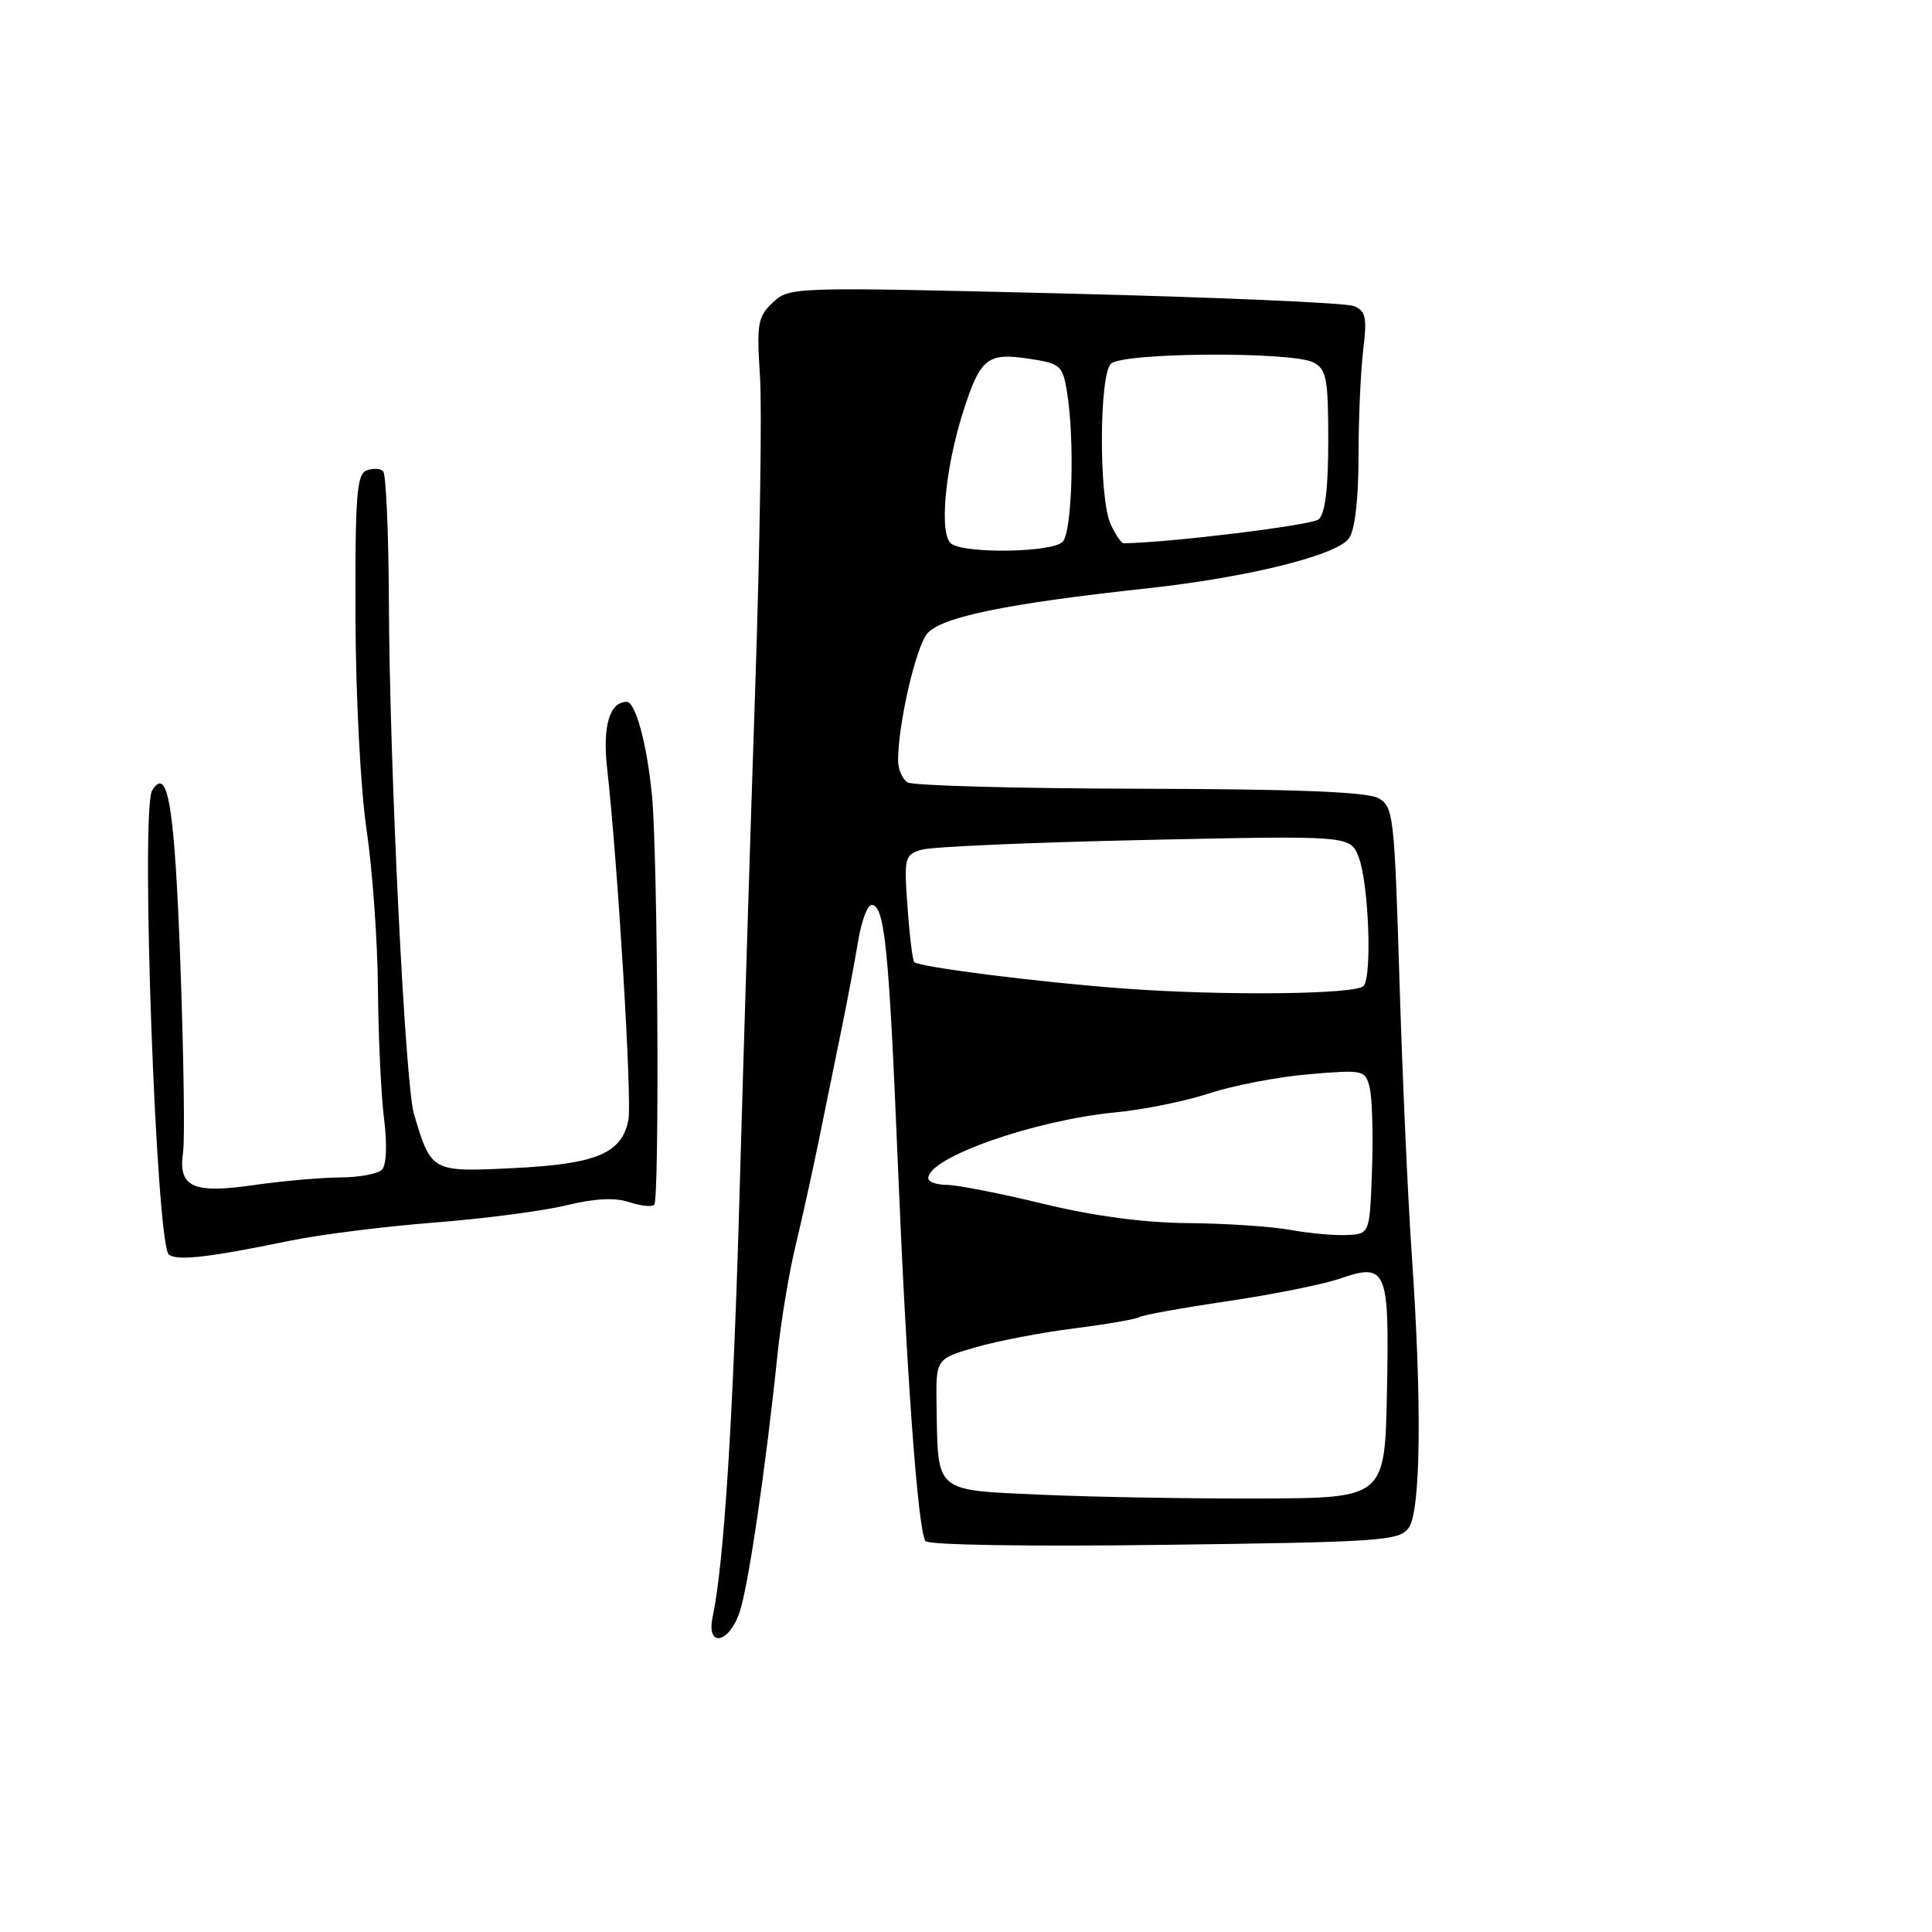 <?xml version="1.0" encoding="UTF-8" standalone="no"?>
<!DOCTYPE svg PUBLIC "-//W3C//DTD SVG 1.1//EN" "http://www.w3.org/Graphics/SVG/1.1/DTD/svg11.dtd" >
<svg xmlns="http://www.w3.org/2000/svg" xmlns:xlink="http://www.w3.org/1999/xlink" version="1.1" viewBox="0 0 256 256">
 <g >
 <path fill="currentColor"
d=" M 97.96 213.75 C 99.11 210.53 101.42 194.89 103.02 179.50 C 103.48 175.10 104.56 168.57 105.43 165.00 C 106.29 161.43 107.68 155.12 108.52 151.00 C 109.36 146.88 110.69 140.35 111.48 136.50 C 112.27 132.65 113.27 127.34 113.71 124.69 C 114.14 122.05 114.95 119.89 115.50 119.91 C 117.22 119.95 117.79 125.64 118.96 154.00 C 120.11 181.96 121.61 202.57 122.62 204.20 C 122.95 204.72 136.31 204.94 154.24 204.70 C 183.00 204.33 185.40 204.17 186.65 202.46 C 188.27 200.25 188.43 185.97 187.05 166.00 C 186.54 158.57 185.81 142.25 185.43 129.71 C 184.76 107.91 184.64 106.88 182.62 105.75 C 181.14 104.93 171.65 104.56 151.00 104.51 C 134.78 104.48 120.94 104.10 120.25 103.67 C 119.56 103.23 119.00 101.93 119.00 100.77 C 119.00 95.96 121.33 85.82 122.86 83.96 C 124.66 81.77 133.35 79.98 152.00 77.96 C 165.28 76.52 177.09 73.60 178.73 71.35 C 179.53 70.26 180.00 66.28 180.01 60.56 C 180.01 55.58 180.29 49.21 180.63 46.40 C 181.16 42.03 180.98 41.20 179.37 40.55 C 178.34 40.13 161.10 39.38 141.06 38.89 C 104.93 38.01 104.61 38.02 102.41 40.08 C 100.40 41.97 100.25 42.86 100.70 49.83 C 100.98 54.05 100.69 72.80 100.06 91.50 C 99.43 110.20 98.50 140.12 98.00 158.00 C 97.16 187.89 95.92 207.32 94.43 214.25 C 93.57 218.28 96.50 217.86 97.96 213.75 Z  M 38.50 164.39 C 42.35 163.59 50.90 162.52 57.50 162.00 C 64.10 161.49 71.99 160.46 75.04 159.71 C 78.79 158.80 81.48 158.66 83.35 159.28 C 84.88 159.79 86.38 159.95 86.69 159.64 C 87.41 158.93 87.16 113.60 86.40 105.50 C 85.75 98.69 84.23 93.00 83.04 93.00 C 80.78 93.00 79.83 96.21 80.44 101.72 C 81.87 114.48 83.76 145.78 83.27 148.37 C 82.42 152.83 79.03 154.25 68.04 154.78 C 57.15 155.31 57.15 155.31 54.85 147.61 C 53.68 143.67 51.62 101.75 51.53 79.81 C 51.49 70.63 51.15 62.82 50.77 62.44 C 50.39 62.06 49.40 62.02 48.56 62.34 C 47.27 62.83 47.05 65.76 47.10 81.71 C 47.14 92.35 47.78 104.62 48.58 110.00 C 49.35 115.22 50.03 124.67 50.08 131.00 C 50.13 137.32 50.49 145.09 50.89 148.25 C 51.32 151.75 51.21 154.39 50.60 155.00 C 50.05 155.55 47.55 156.01 45.05 156.02 C 42.55 156.03 37.40 156.49 33.62 157.03 C 25.52 158.21 23.58 157.30 24.26 152.65 C 24.50 151.02 24.34 139.79 23.90 127.69 C 23.14 106.83 22.25 101.36 20.16 104.74 C 18.60 107.27 20.69 165.10 22.39 166.26 C 23.60 167.09 27.71 166.61 38.50 164.39 Z  M 138.04 198.06 C 123.71 197.42 124.29 197.90 124.10 186.28 C 124.00 180.06 124.00 180.06 129.25 178.53 C 132.14 177.69 138.02 176.56 142.32 176.02 C 146.62 175.48 150.51 174.80 150.95 174.53 C 151.40 174.25 156.66 173.30 162.63 172.42 C 168.61 171.53 175.28 170.20 177.45 169.45 C 183.77 167.28 184.10 168.06 183.78 184.39 C 183.50 198.50 183.50 198.50 167.00 198.56 C 157.93 198.59 144.89 198.37 138.04 198.06 Z  M 171.00 162.97 C 168.53 162.52 162.45 162.11 157.50 162.07 C 151.55 162.02 145.01 161.15 138.19 159.50 C 132.51 158.12 126.78 157.00 125.44 157.00 C 124.10 157.00 123.00 156.60 123.00 156.12 C 123.00 153.37 137.03 148.44 147.77 147.40 C 151.47 147.05 157.09 145.91 160.26 144.87 C 163.43 143.82 169.36 142.69 173.45 142.34 C 180.69 141.73 180.91 141.78 181.49 144.11 C 181.82 145.42 181.96 150.32 181.80 155.00 C 181.50 163.50 181.50 163.50 178.50 163.65 C 176.85 163.73 173.47 163.42 171.00 162.97 Z  M 149.00 130.99 C 137.81 130.17 121.81 128.15 121.14 127.48 C 120.92 127.25 120.52 123.97 120.25 120.18 C 119.77 113.61 119.86 113.27 122.13 112.59 C 123.43 112.20 136.75 111.62 151.72 111.30 C 178.94 110.71 178.94 110.71 180.04 113.60 C 181.37 117.10 181.83 129.49 180.67 130.66 C 179.57 131.77 162.11 131.96 149.00 130.99 Z  M 126.10 72.08 C 124.40 71.01 125.17 62.24 127.64 54.50 C 129.88 47.48 130.84 46.70 136.25 47.52 C 140.51 48.15 140.80 48.41 141.37 51.85 C 142.43 58.24 142.08 70.52 140.80 71.80 C 139.41 73.19 128.19 73.41 126.10 72.08 Z  M 147.16 69.45 C 145.60 66.03 145.63 49.77 147.20 48.20 C 148.71 46.69 171.29 46.55 174.07 48.04 C 175.77 48.95 176.00 50.20 176.00 58.41 C 176.00 64.78 175.59 68.09 174.72 68.82 C 173.78 69.60 155.25 71.88 148.91 71.99 C 148.59 72.00 147.80 70.85 147.16 69.45 Z "/>
</g>
</svg>